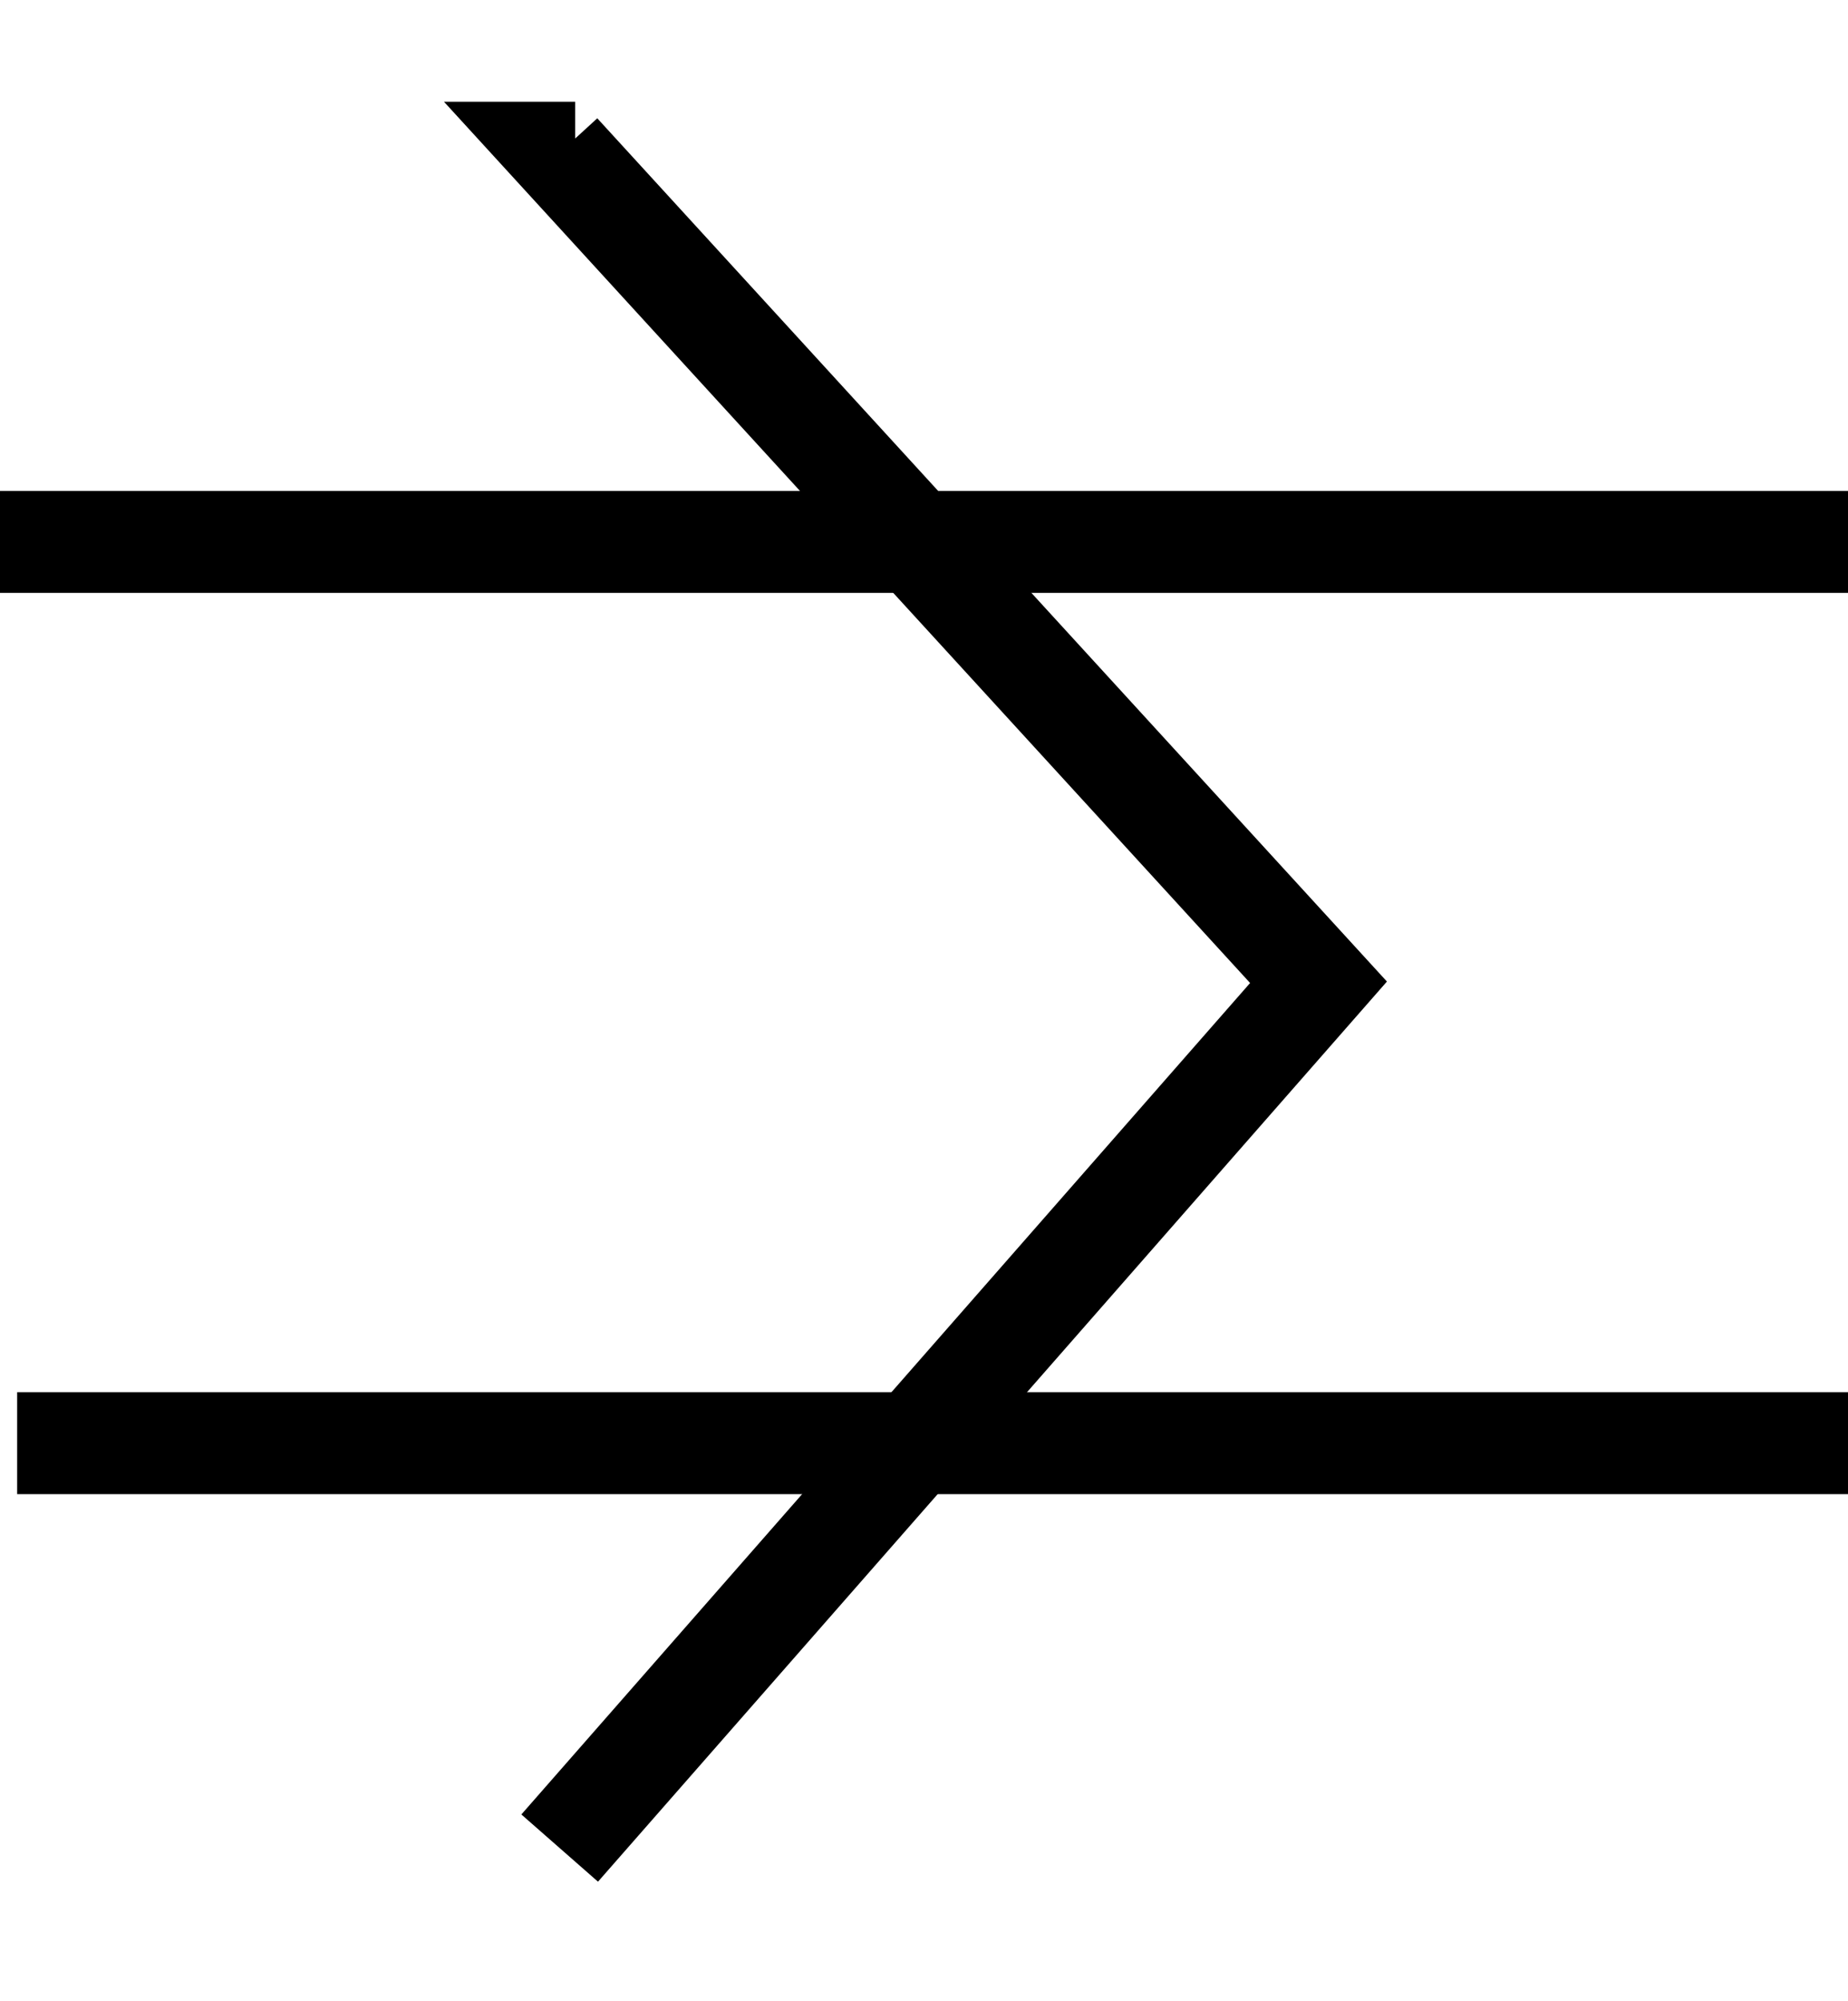 <?xml version="1.0" encoding="UTF-8" standalone="no"?>
<!-- Created with Inkscape (http://www.inkscape.org/) -->

<svg
   xmlns:dc="http://purl.org/dc/elements/1.1/"
   xmlns:cc="http://creativecommons.org/ns#"
   xmlns:rdf="http://www.w3.org/1999/02/22-rdf-syntax-ns#"
   xmlns:svg="http://www.w3.org/2000/svg"
   xmlns="http://www.w3.org/2000/svg"
   xmlns:sodipodi="http://sodipodi.sourceforge.net/DTD/sodipodi-0.dtd"
   xmlns:inkscape="http://www.inkscape.org/namespaces/inkscape"
   width="108.781"
   height="117.75"
   id="svg4094"
   version="1.1"
   inkscape:version="0.48.2 r9819"
   sodipodi:docname="rail_sel.svg">
  <defs
     id="defs4096">
    <filter
       inkscape:collect="always"
       id="filter4798">
      <feGaussianBlur
         inkscape:collect="always"
         stdDeviation="3.286"
         id="feGaussianBlur4800" />
    </filter>
    <filter
       inkscape:collect="always"
       id="filter4988">
      <feGaussianBlur
         inkscape:collect="always"
         stdDeviation="2.069"
         id="feGaussianBlur4990" />
    </filter>
    <filter
       inkscape:collect="always"
       id="filter5016">
      <feGaussianBlur
         inkscape:collect="always"
         stdDeviation="1.076"
         id="feGaussianBlur5018" />
    </filter>
    <filter
       inkscape:collect="always"
       id="filter5050">
      <feGaussianBlur
         inkscape:collect="always"
         stdDeviation="2.264"
         id="feGaussianBlur5052" />
    </filter>
    <filter
       inkscape:collect="always"
       id="filter5054">
      <feGaussianBlur
         inkscape:collect="always"
         stdDeviation="2.264"
         id="feGaussianBlur5056" />
    </filter>
    <filter
       inkscape:collect="always"
       id="filter5058"
       x="-0.122"
       width="1.243"
       y="-0.054"
       height="1.109">
      <feGaussianBlur
         inkscape:collect="always"
         stdDeviation="2.264"
         id="feGaussianBlur5060" />
    </filter>
  </defs>
  <sodipodi:namedview
     id="base"
     pagecolor="#ffffff"
     bordercolor="#666666"
     borderopacity="1.0"
     inkscape:pageopacity="0.0"
     inkscape:pageshadow="2"
     inkscape:zoom="1.979899"
     inkscape:cx="-65.979899"
     inkscape:cy="142.77291"
     inkscape:document-units="px"
     inkscape:current-layer="layer1"
     showgrid="false"
     fit-margin-top="6"
     fit-margin-left="0"
     fit-margin-bottom="6"
     fit-margin-right="0"
     inkscape:window-width="1920"
     inkscape:window-height="1022"
     inkscape:window-x="0"
     inkscape:window-y="26"
     inkscape:window-maximized="1" />
  <g
     inkscape:label="Calque 1"
     inkscape:groupmode="layer"
     id="layer1"
     transform="translate(-217.031,-468.656)">
    <path
       style="fill:none;stroke:#000000;stroke-width:6;stroke-linecap:butt;stroke-linejoin:miter;stroke-miterlimit:4;stroke-opacity:1;stroke-dasharray:none"
       d="m 249.976,577.402 44.668,-50.946 -44.668,-48.814 0.914,0"
       id="path4102"
       inkscape:connector-curvature="0"
       sodipodi:nodetypes="cccc" />
    <path
       style="fill:none;stroke:#000000;stroke-width:6;stroke-linecap:butt;stroke-linejoin:miter;stroke-miterlimit:4;stroke-opacity:1;stroke-dasharray:none"
       d="m 218.041,553.576 109.602,0"
       id="path4892"
       inkscape:connector-curvature="0" />
    <path
       style="fill:none;stroke:#000000;stroke-width:6;stroke-linecap:butt;stroke-linejoin:miter;stroke-miterlimit:4;stroke-opacity:1;stroke-dasharray:none"
       d="m 216.779,500.543 109.602,0"
       id="path4892-5"
       inkscape:connector-curvature="0" />
  </g>
</svg>
